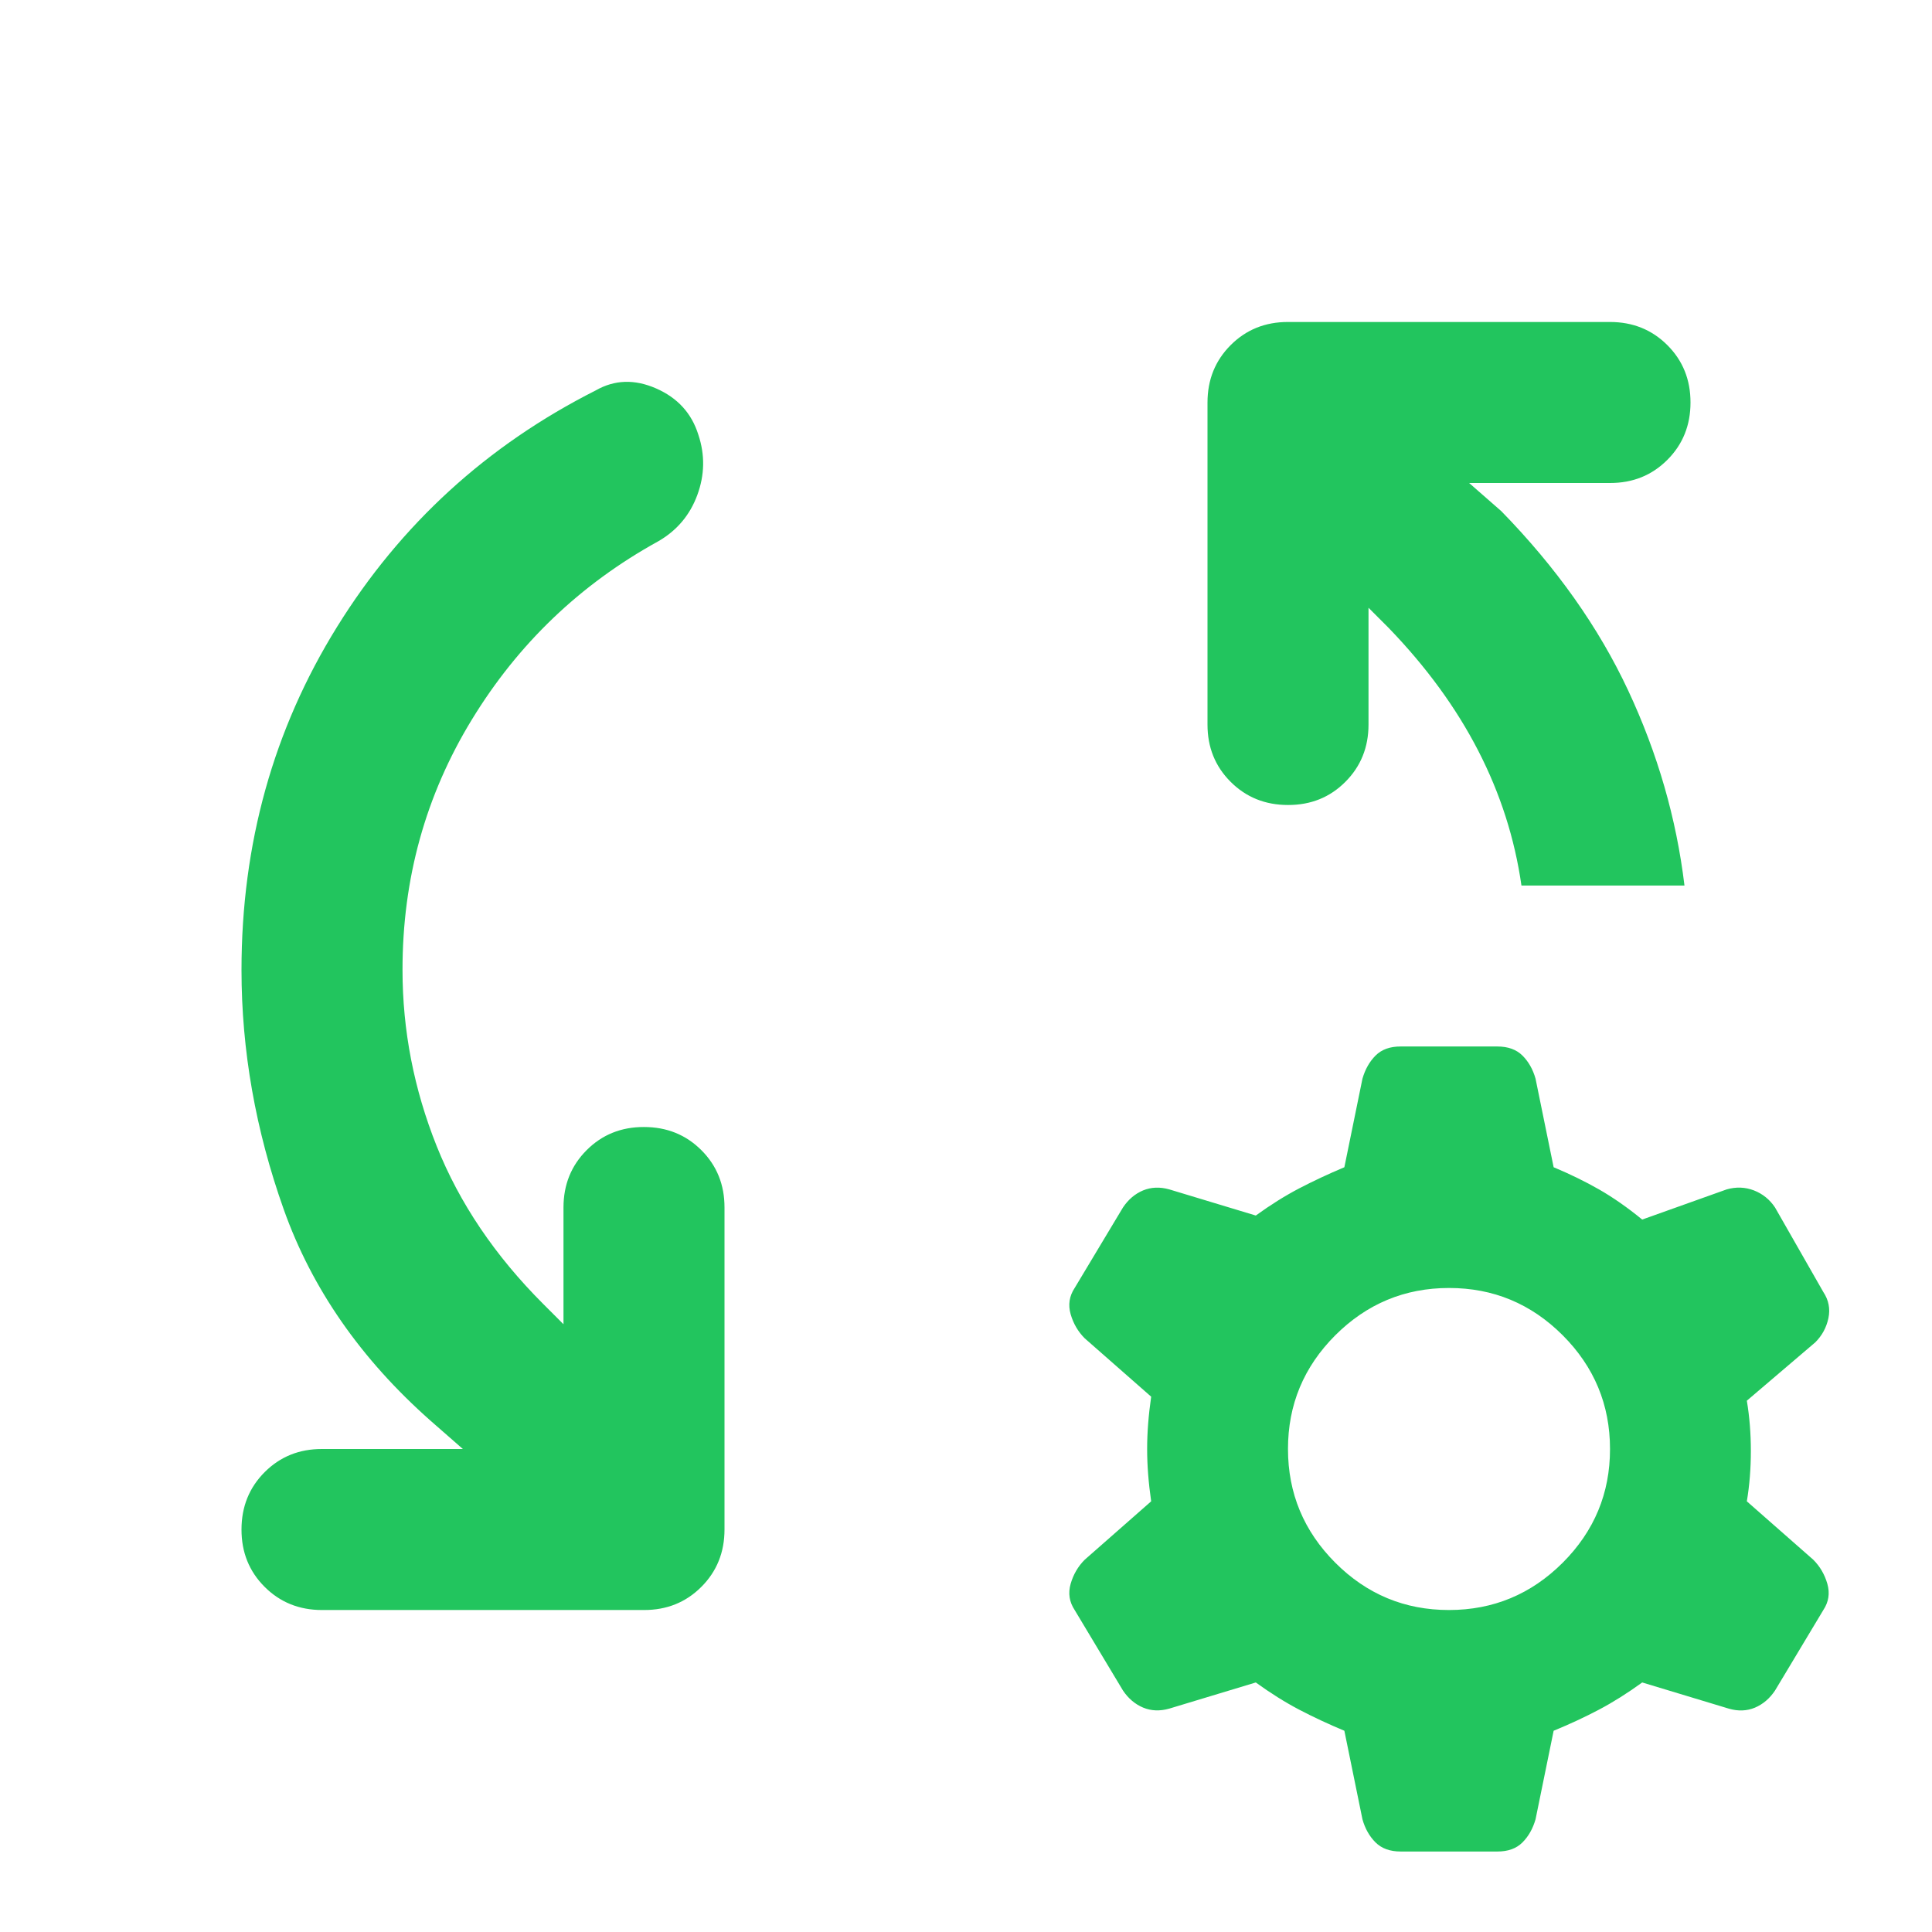 <svg width="50" height="50" viewBox="0 0 50 50" fill="none" xmlns="http://www.w3.org/2000/svg">
<path d="M11.979 37.5L11.146 36.771C9.34 35.174 8.073 33.351 7.344 31.302C6.615 29.253 6.25 27.188 6.25 25.104C6.25 21.84 7.074 18.88 8.723 16.223C10.371 13.566 12.603 11.526 15.417 10.104C15.903 9.826 16.424 9.809 16.979 10.052C17.535 10.295 17.899 10.694 18.073 11.25C18.247 11.771 18.238 12.292 18.046 12.812C17.854 13.333 17.516 13.733 17.031 14.011C15.017 15.122 13.411 16.658 12.213 18.621C11.014 20.583 10.415 22.744 10.417 25.104C10.417 26.667 10.712 28.186 11.302 29.663C11.892 31.139 12.812 32.501 14.062 33.75L14.583 34.271V31.25C14.583 30.66 14.783 30.165 15.183 29.765C15.583 29.365 16.078 29.165 16.667 29.167C17.257 29.167 17.752 29.367 18.152 29.767C18.552 30.167 18.751 30.661 18.75 31.25V39.583C18.75 40.174 18.55 40.669 18.15 41.069C17.75 41.469 17.256 41.668 16.667 41.667H8.333C7.743 41.667 7.248 41.467 6.848 41.067C6.448 40.667 6.249 40.172 6.25 39.583C6.25 38.993 6.45 38.498 6.85 38.098C7.25 37.698 7.744 37.499 8.333 37.5H11.979ZM35.417 15.729V18.75C35.417 19.34 35.217 19.835 34.817 20.235C34.417 20.636 33.922 20.835 33.333 20.833C32.743 20.833 32.248 20.633 31.848 20.233C31.448 19.833 31.249 19.339 31.25 18.75V10.417C31.25 9.826 31.45 9.331 31.85 8.931C32.25 8.531 32.745 8.332 33.333 8.333H41.667C42.257 8.333 42.752 8.533 43.152 8.933C43.552 9.333 43.751 9.828 43.75 10.417C43.75 11.007 43.55 11.502 43.15 11.902C42.75 12.302 42.256 12.501 41.667 12.5H38.021L38.854 13.229C40.278 14.688 41.371 16.233 42.135 17.865C42.899 19.497 43.385 21.181 43.594 22.917H39.375C39.201 21.701 38.828 20.538 38.256 19.427C37.684 18.316 36.911 17.257 35.938 16.25L35.417 15.729ZM36.25 47.917C35.972 47.917 35.755 47.838 35.598 47.681C35.441 47.524 35.328 47.325 35.26 47.083L34.792 44.792C34.375 44.618 33.984 44.435 33.619 44.244C33.254 44.052 32.881 43.818 32.5 43.542L30.26 44.219C30.017 44.288 29.792 44.279 29.583 44.192C29.375 44.104 29.201 43.957 29.062 43.75L27.812 41.667C27.674 41.458 27.639 41.233 27.708 40.99C27.778 40.747 27.899 40.538 28.073 40.365L29.792 38.854C29.722 38.368 29.688 37.917 29.688 37.5C29.688 37.083 29.722 36.632 29.792 36.146L28.073 34.636C27.899 34.462 27.778 34.254 27.708 34.011C27.639 33.767 27.674 33.542 27.812 33.333L29.062 31.25C29.201 31.042 29.375 30.895 29.583 30.808C29.792 30.722 30.017 30.713 30.26 30.781L32.5 31.458C32.882 31.181 33.256 30.947 33.621 30.756C33.986 30.566 34.376 30.383 34.792 30.208L35.26 27.917C35.33 27.674 35.443 27.474 35.6 27.317C35.757 27.16 35.974 27.082 36.25 27.083H38.75C39.028 27.083 39.245 27.162 39.402 27.319C39.559 27.476 39.672 27.675 39.74 27.917L40.208 30.208C40.625 30.382 41.016 30.573 41.381 30.781C41.746 30.99 42.119 31.25 42.5 31.562L44.688 30.781C44.931 30.712 45.165 30.721 45.392 30.808C45.618 30.896 45.8 31.043 45.938 31.25L47.188 33.438C47.326 33.646 47.37 33.872 47.319 34.115C47.267 34.358 47.154 34.566 46.979 34.74L45.208 36.25C45.278 36.667 45.312 37.101 45.312 37.552C45.312 38.004 45.278 38.438 45.208 38.854L46.927 40.365C47.101 40.538 47.222 40.747 47.292 40.99C47.361 41.233 47.326 41.458 47.188 41.667L45.938 43.75C45.799 43.958 45.625 44.106 45.417 44.194C45.208 44.281 44.983 44.29 44.74 44.219L42.5 43.542C42.118 43.819 41.745 44.054 41.381 44.246C41.017 44.438 40.626 44.62 40.208 44.792L39.74 47.083C39.67 47.326 39.557 47.526 39.4 47.683C39.243 47.84 39.026 47.918 38.75 47.917H36.25ZM37.5 41.667C38.646 41.667 39.627 41.258 40.444 40.442C41.26 39.625 41.668 38.645 41.667 37.5C41.667 36.354 41.258 35.373 40.442 34.556C39.625 33.74 38.645 33.332 37.5 33.333C36.354 33.333 35.373 33.742 34.556 34.558C33.74 35.375 33.332 36.356 33.333 37.5C33.333 38.646 33.742 39.627 34.558 40.444C35.375 41.261 36.356 41.668 37.5 41.667Z" fill="#22C55E"/>
</svg>

